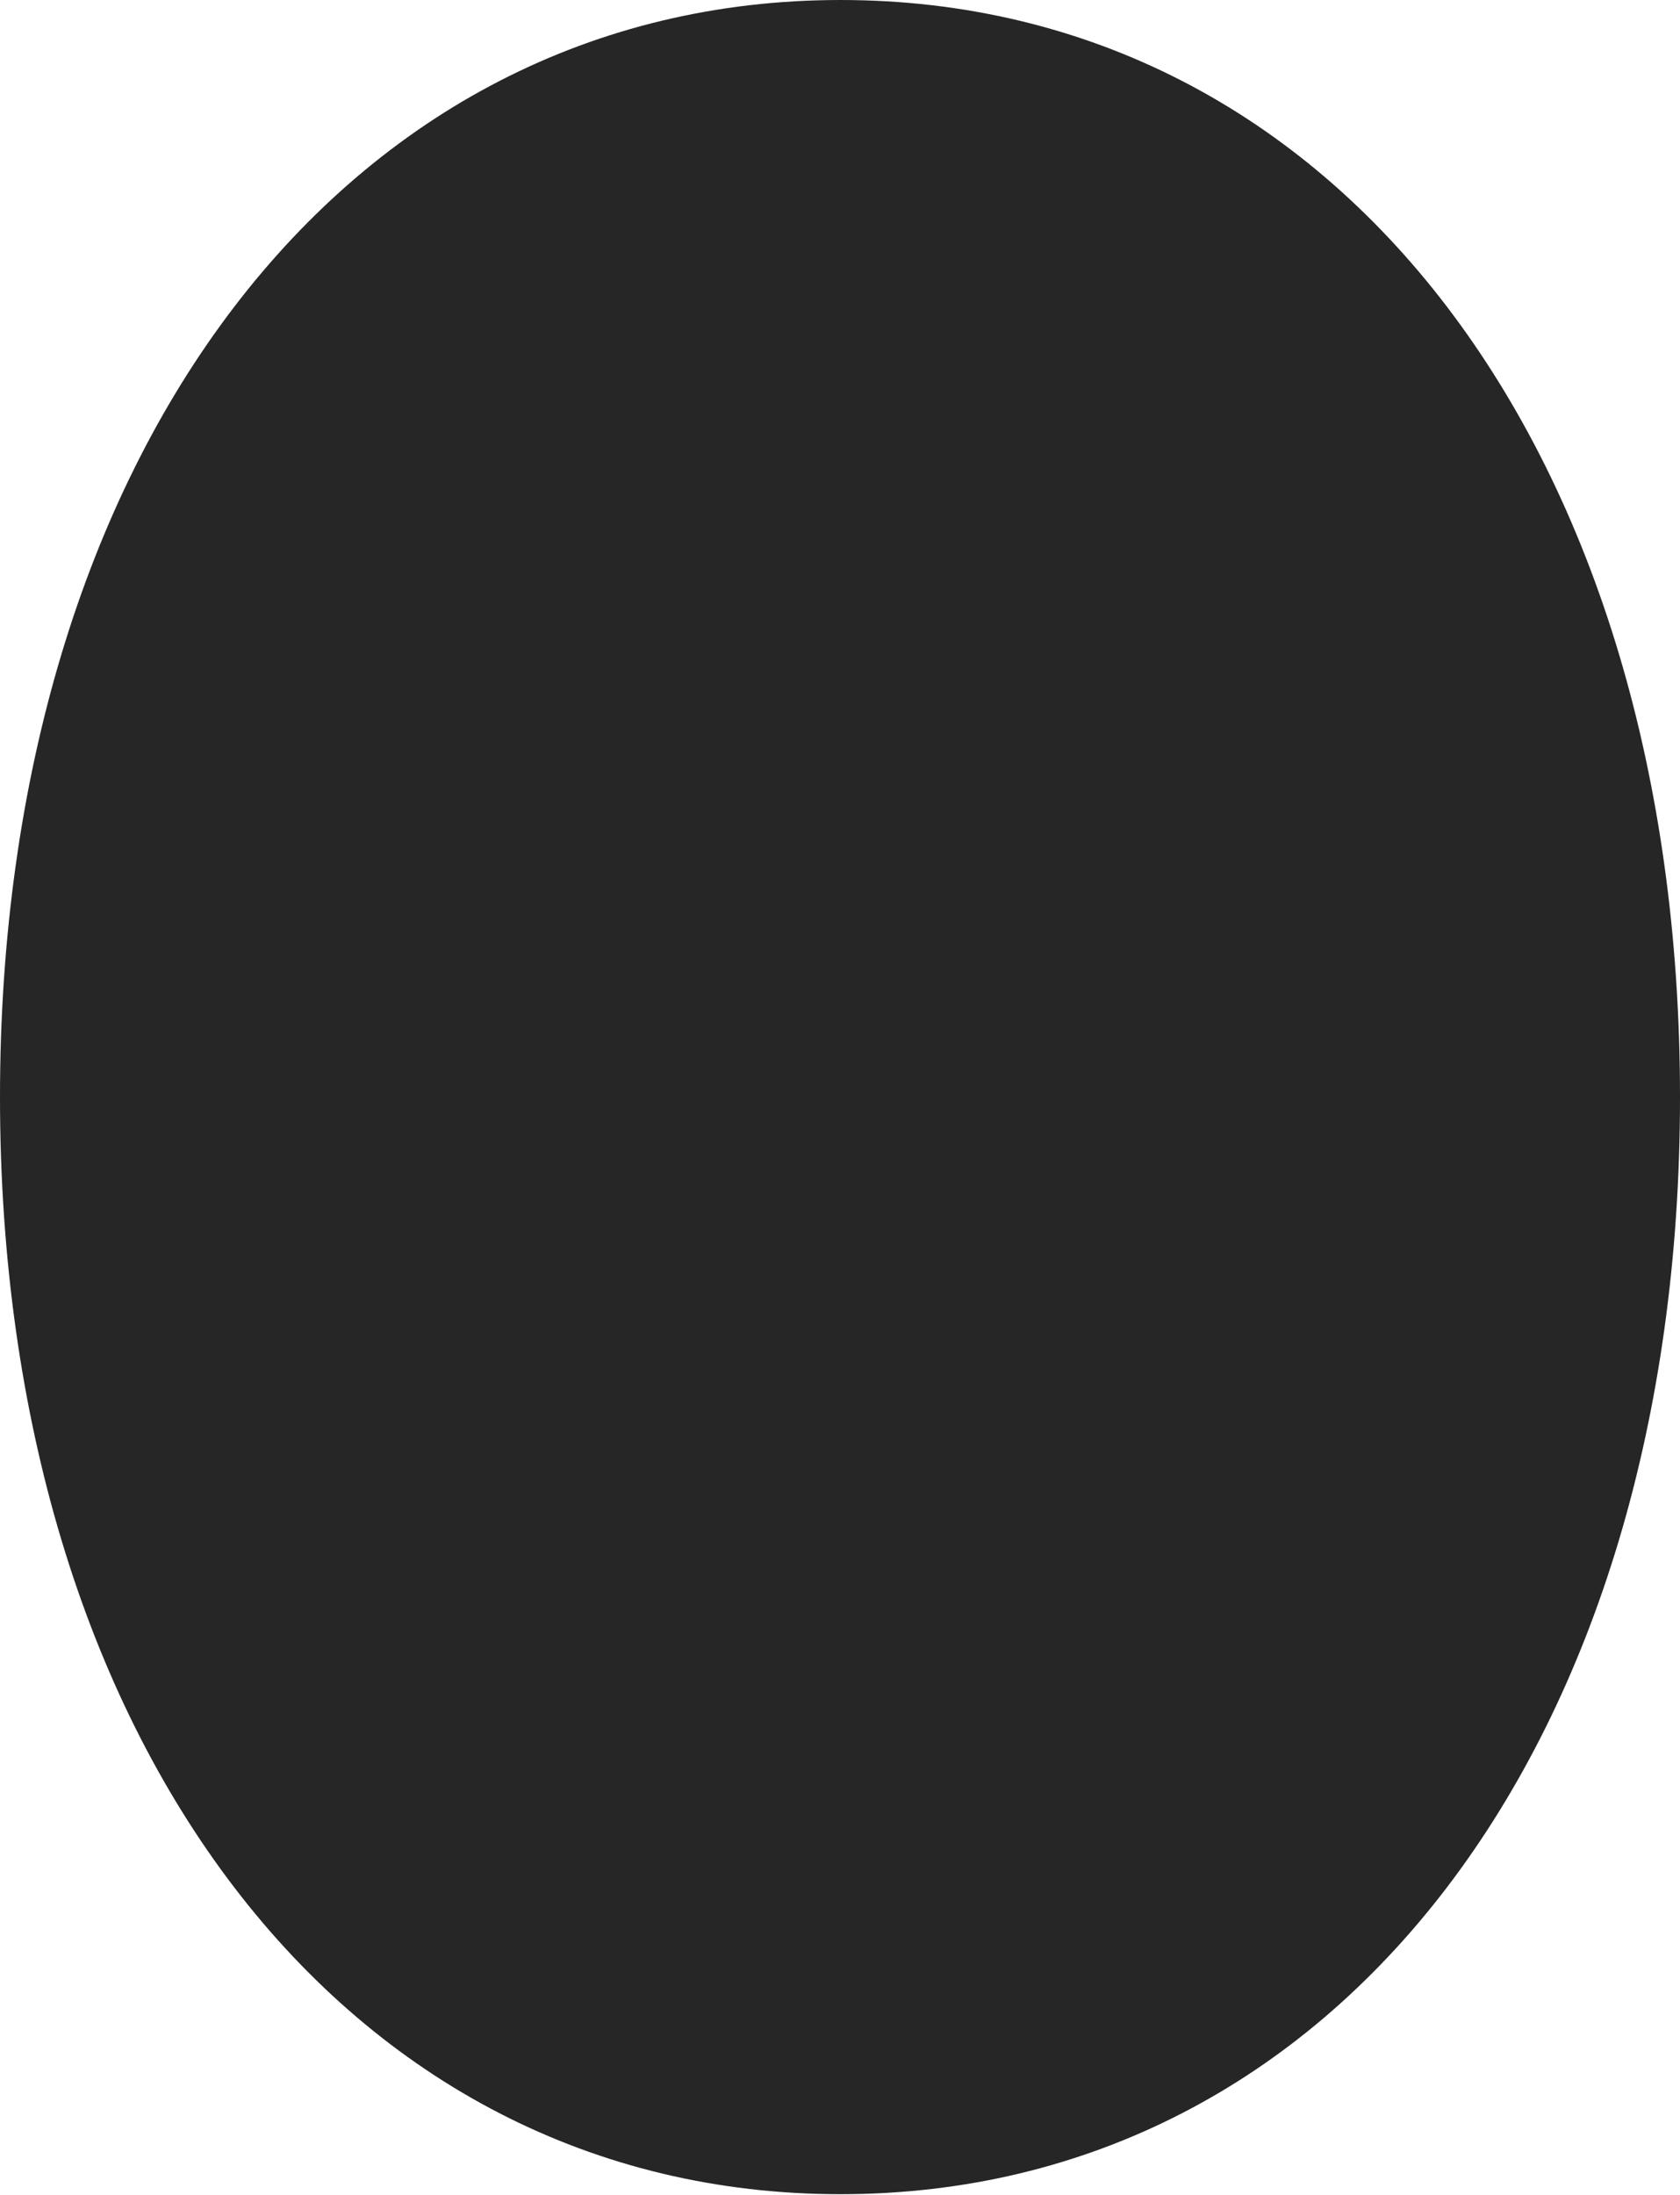 <?xml version="1.0" encoding="UTF-8"?>
<!--Generator: Apple Native CoreSVG 232.5-->
<!DOCTYPE svg
PUBLIC "-//W3C//DTD SVG 1.1//EN"
       "http://www.w3.org/Graphics/SVG/1.1/DTD/svg11.dtd">
<svg version="1.1" xmlns="http://www.w3.org/2000/svg" xmlns:xlink="http://www.w3.org/1999/xlink" width="87.081" height="113.734">
 <g>
  <rect height="113.734" opacity="0" width="87.081" x="0" y="0"/>
  <path d="M43.566 0C17.833 0 0 23.474 0 56.843C0 90.212 17.833 113.686 43.566 113.686C69.345 113.686 87.081 90.276 87.081 56.843C87.081 23.395 69.345 0 43.566 0Z" fill="#000000" fill-opacity="0.85"/>
 </g>
</svg>

